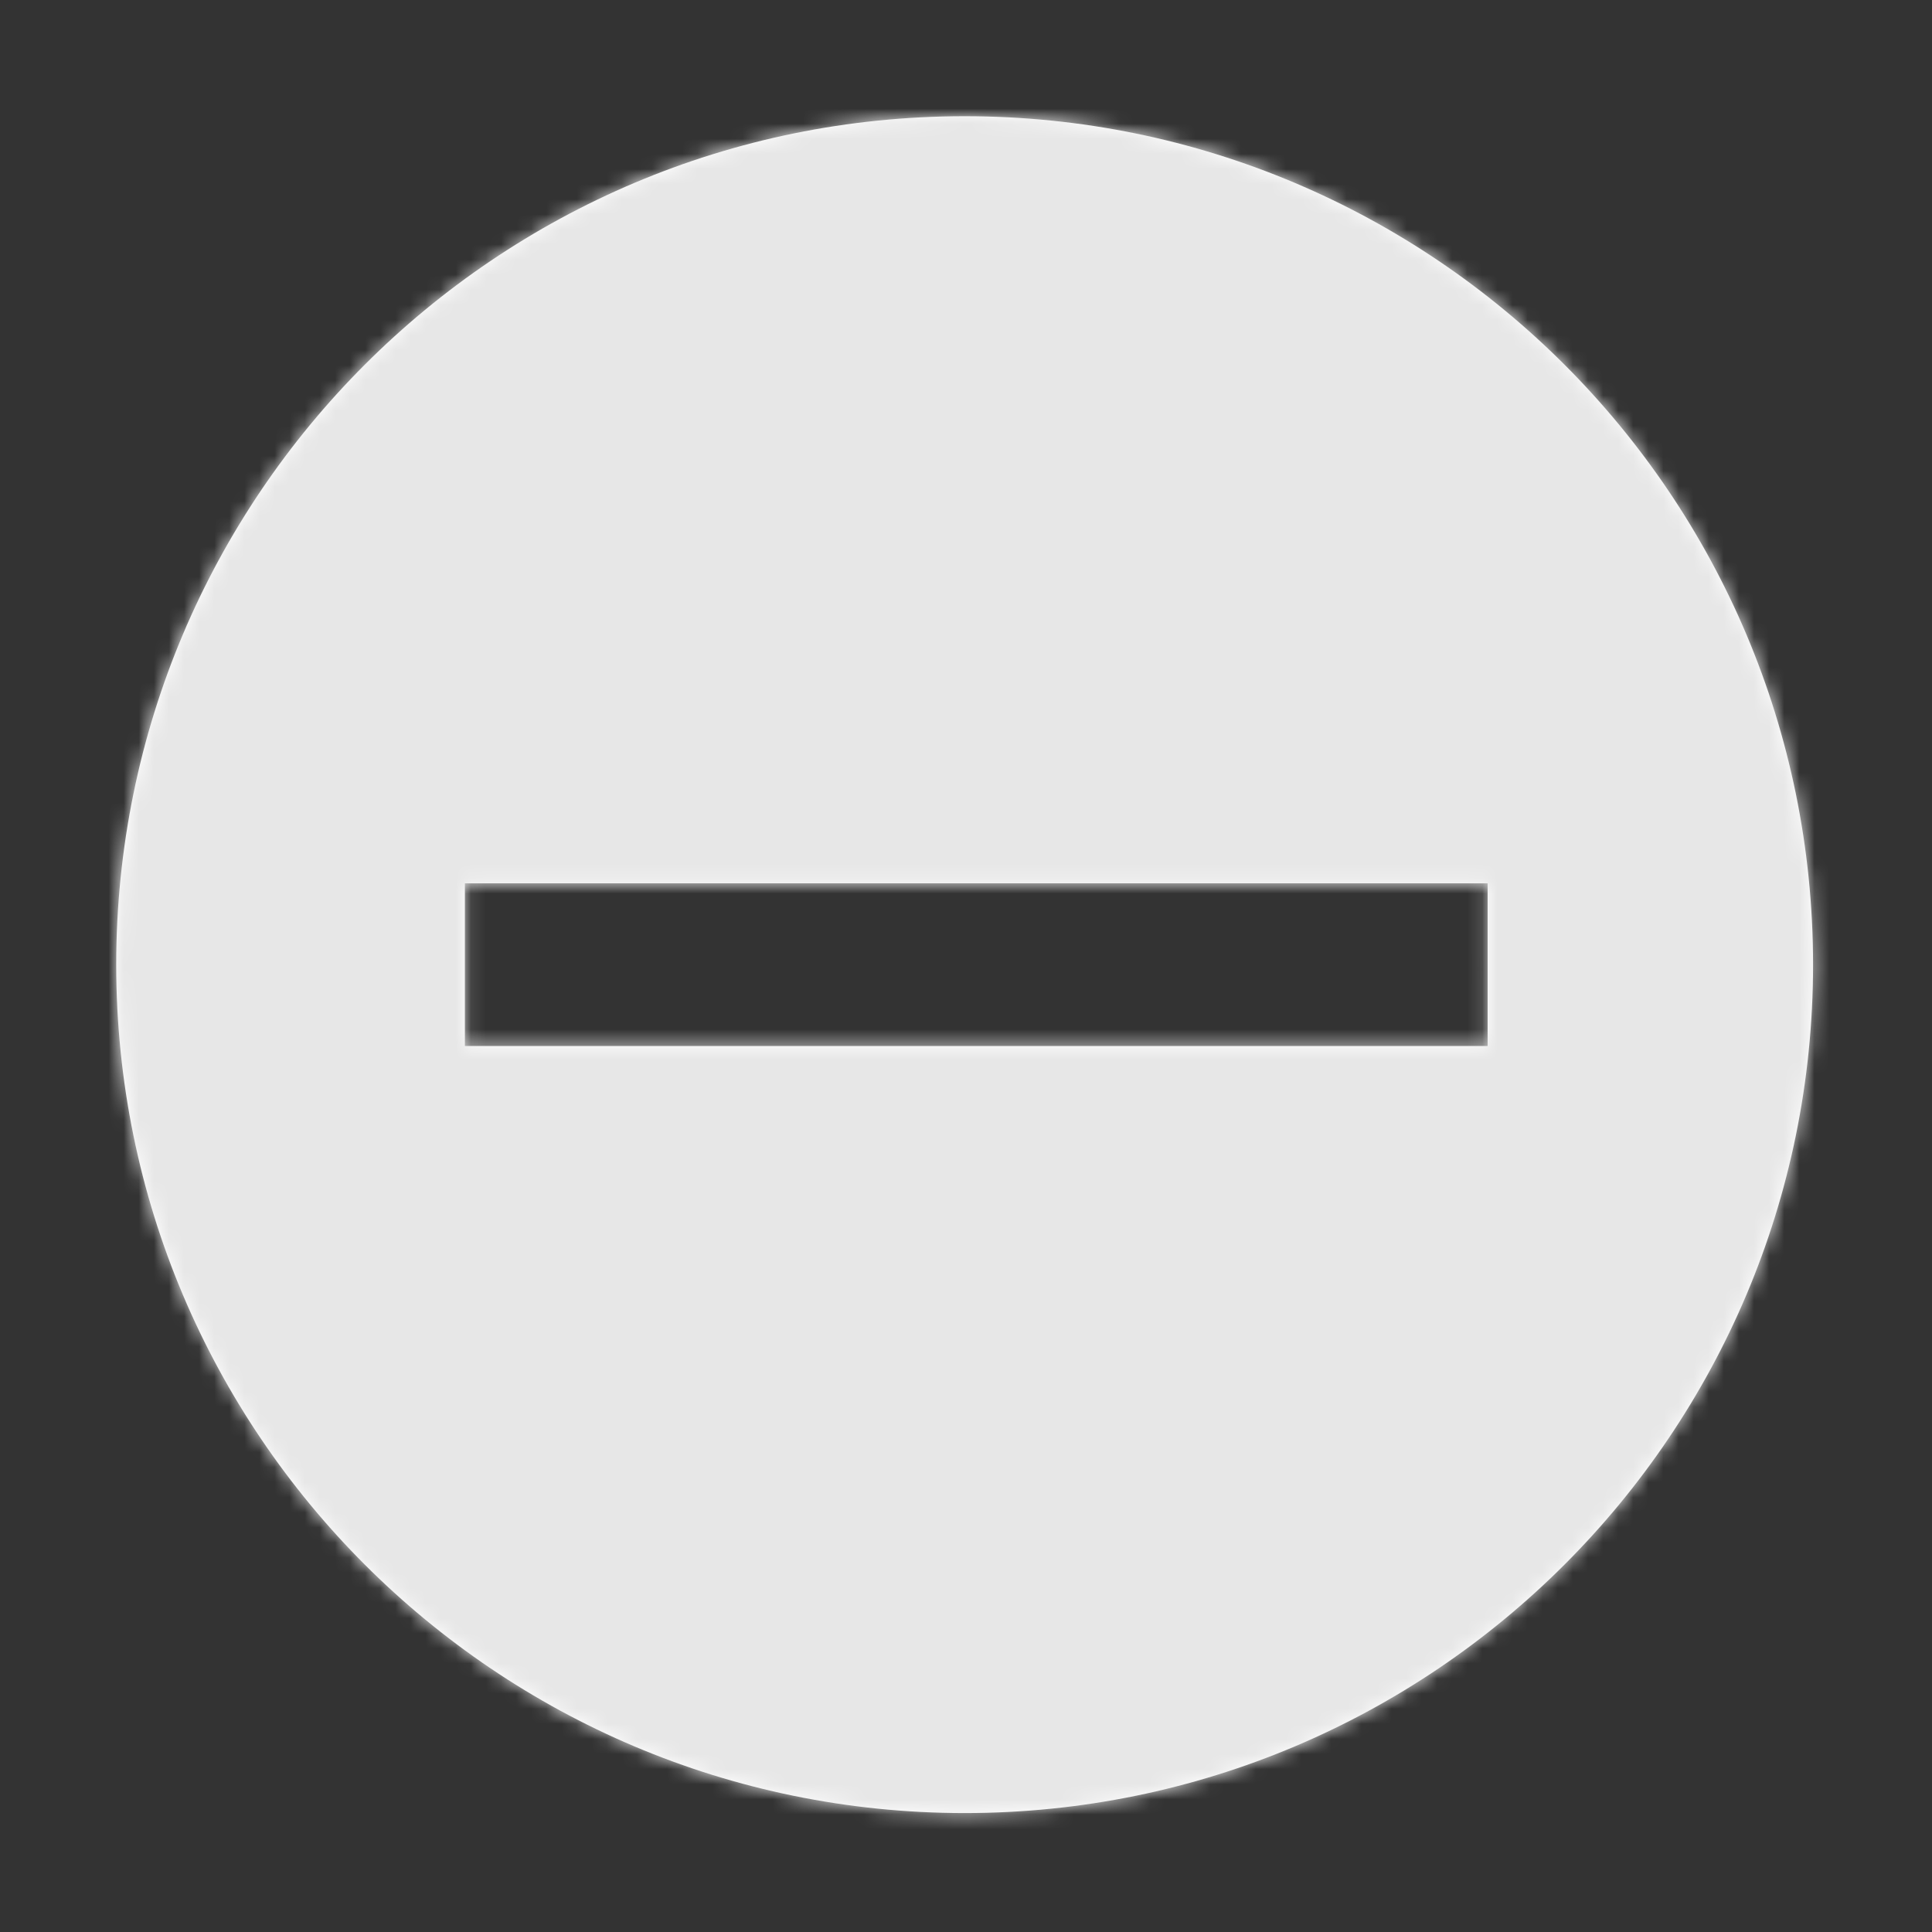 <svg width="128" height="128" xmlns="http://www.w3.org/2000/svg" xmlns:xlink="http://www.w3.org/1999/xlink"><rect width="100%" height="100%" fill="#333333" stroke="none"/><defs><path d="M56.21 112.42C25.166 112.42 0 87.254 0 56.21S25.166 0 56.21 0s56.21 25.166 56.21 56.21-25.166 56.21-56.21 56.21zm34.65-61.6H23.1V61.6h67.76V50.82z" id="a"/></defs><g transform="translate(7.7 7.7)" fill="none" fill-rule="evenodd"><mask id="b" fill="#fff"><use xlink:href="#a"/></mask><use fill="#FFF" xlink:href="#a"/><g mask="url(#b)" fill="#E7E7E7"><path d="M-7.7-7.7h128.021v128.021H-7.7z"/></g></g></svg>